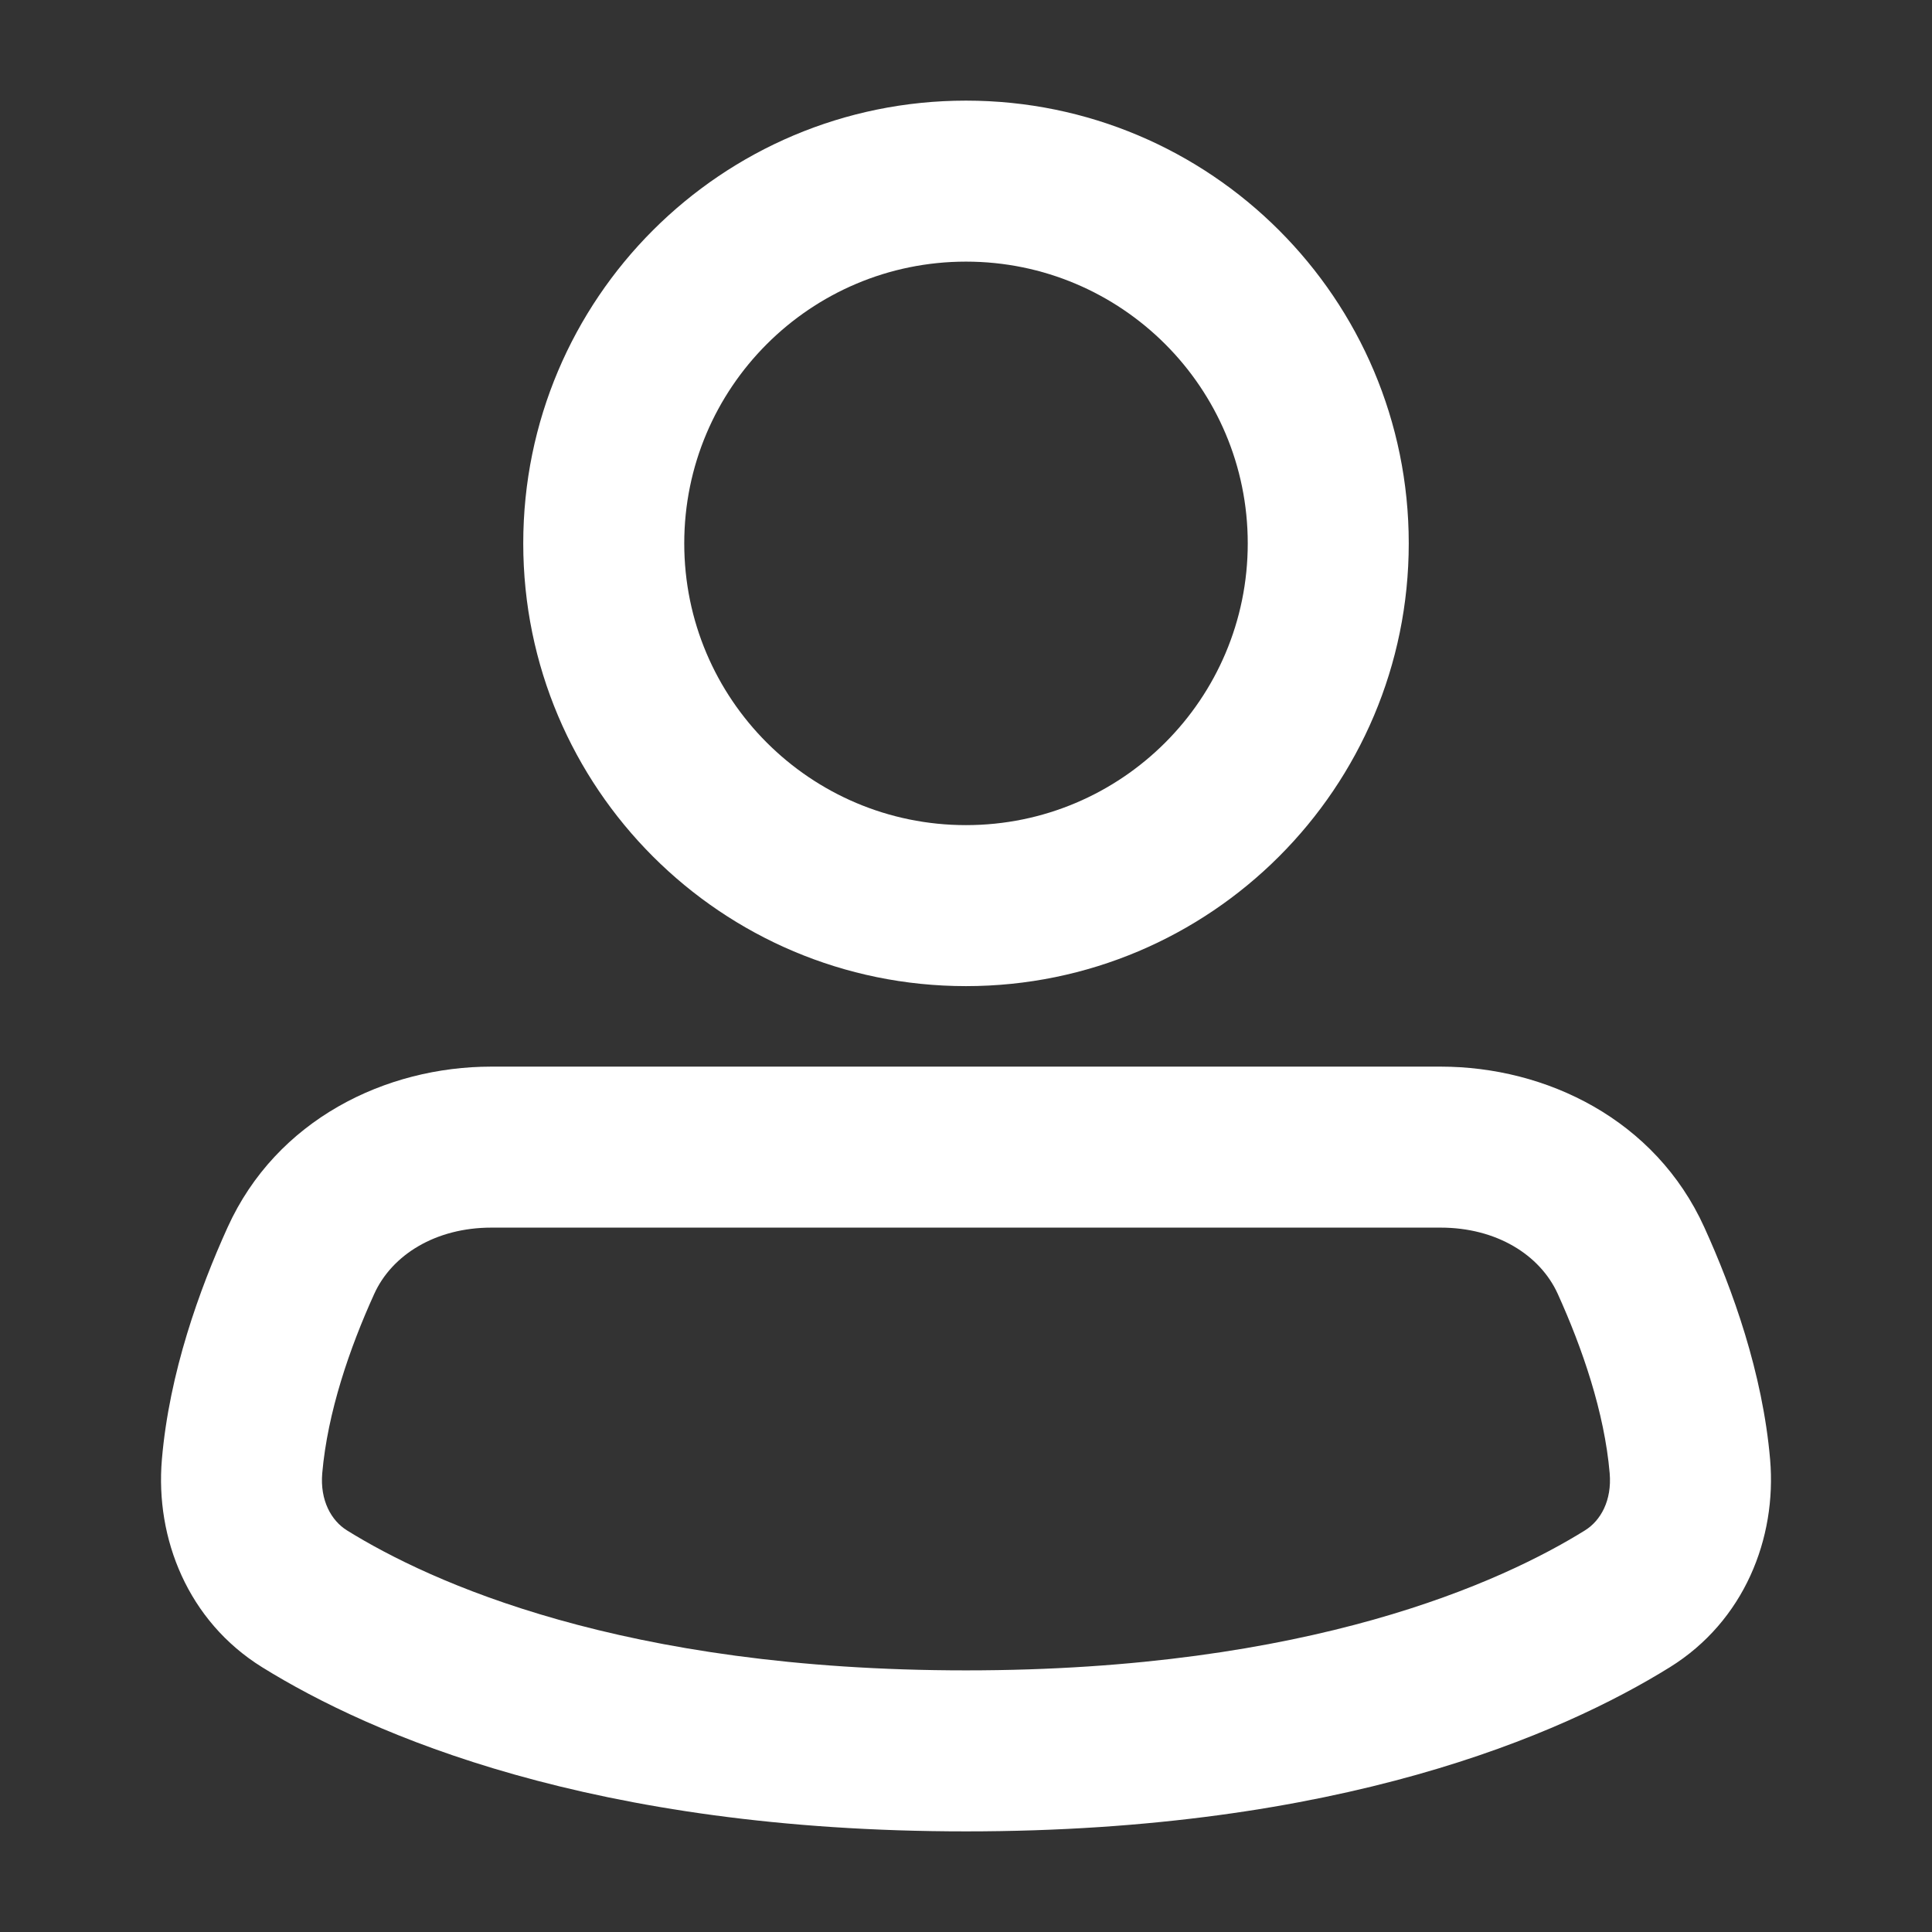<svg width="24" height="24" viewBox="0 0 24 24" fill="none" xmlns="http://www.w3.org/2000/svg">
<rect x="0" y="0" width="24" height="24" fill="#333333" stroke="none"/>
<path fill-rule="evenodd" clip-rule="evenodd" d="M12 3.25C10.067 3.25 8.5 4.817 8.5 6.75C8.5 8.683 10.067 10.25 12 10.25C13.933 10.25 15.5 8.683 15.5 6.75C15.5 4.817 13.933 3.25 12 3.25ZM6.5 6.75C6.5 3.712 8.962 1.25 12 1.25C15.037 1.25 17.5 3.712 17.5 6.75C17.5 9.788 15.037 12.25 12 12.25C8.962 12.25 6.5 9.788 6.5 6.75Z" fill="#fff"/>
<path fill-rule="evenodd" clip-rule="evenodd" d="M6.104 15.25C5.411 15.25 4.869 15.588 4.649 16.073C4.344 16.744 4.069 17.543 4.003 18.301C3.974 18.64 4.116 18.89 4.31 19.011C5.34 19.65 7.724 20.75 12 20.75C16.276 20.75 18.66 19.65 19.689 19.011C19.884 18.89 20.025 18.64 19.996 18.301C19.931 17.543 19.655 16.744 19.351 16.073C19.131 15.588 18.589 15.25 17.896 15.25H6.104ZM2.827 15.247C3.435 13.906 4.793 13.25 6.104 13.25H17.896C19.207 13.25 20.564 13.906 21.172 15.247C21.522 16.017 21.896 17.052 21.989 18.13C22.073 19.112 21.665 20.138 20.745 20.71C19.391 21.55 16.639 22.75 12 22.75C7.36 22.75 4.609 21.55 3.255 20.71C2.335 20.138 1.927 19.112 2.011 18.13C2.103 17.052 2.478 16.017 2.827 15.247Z" fill="#fff"/>
</svg>
